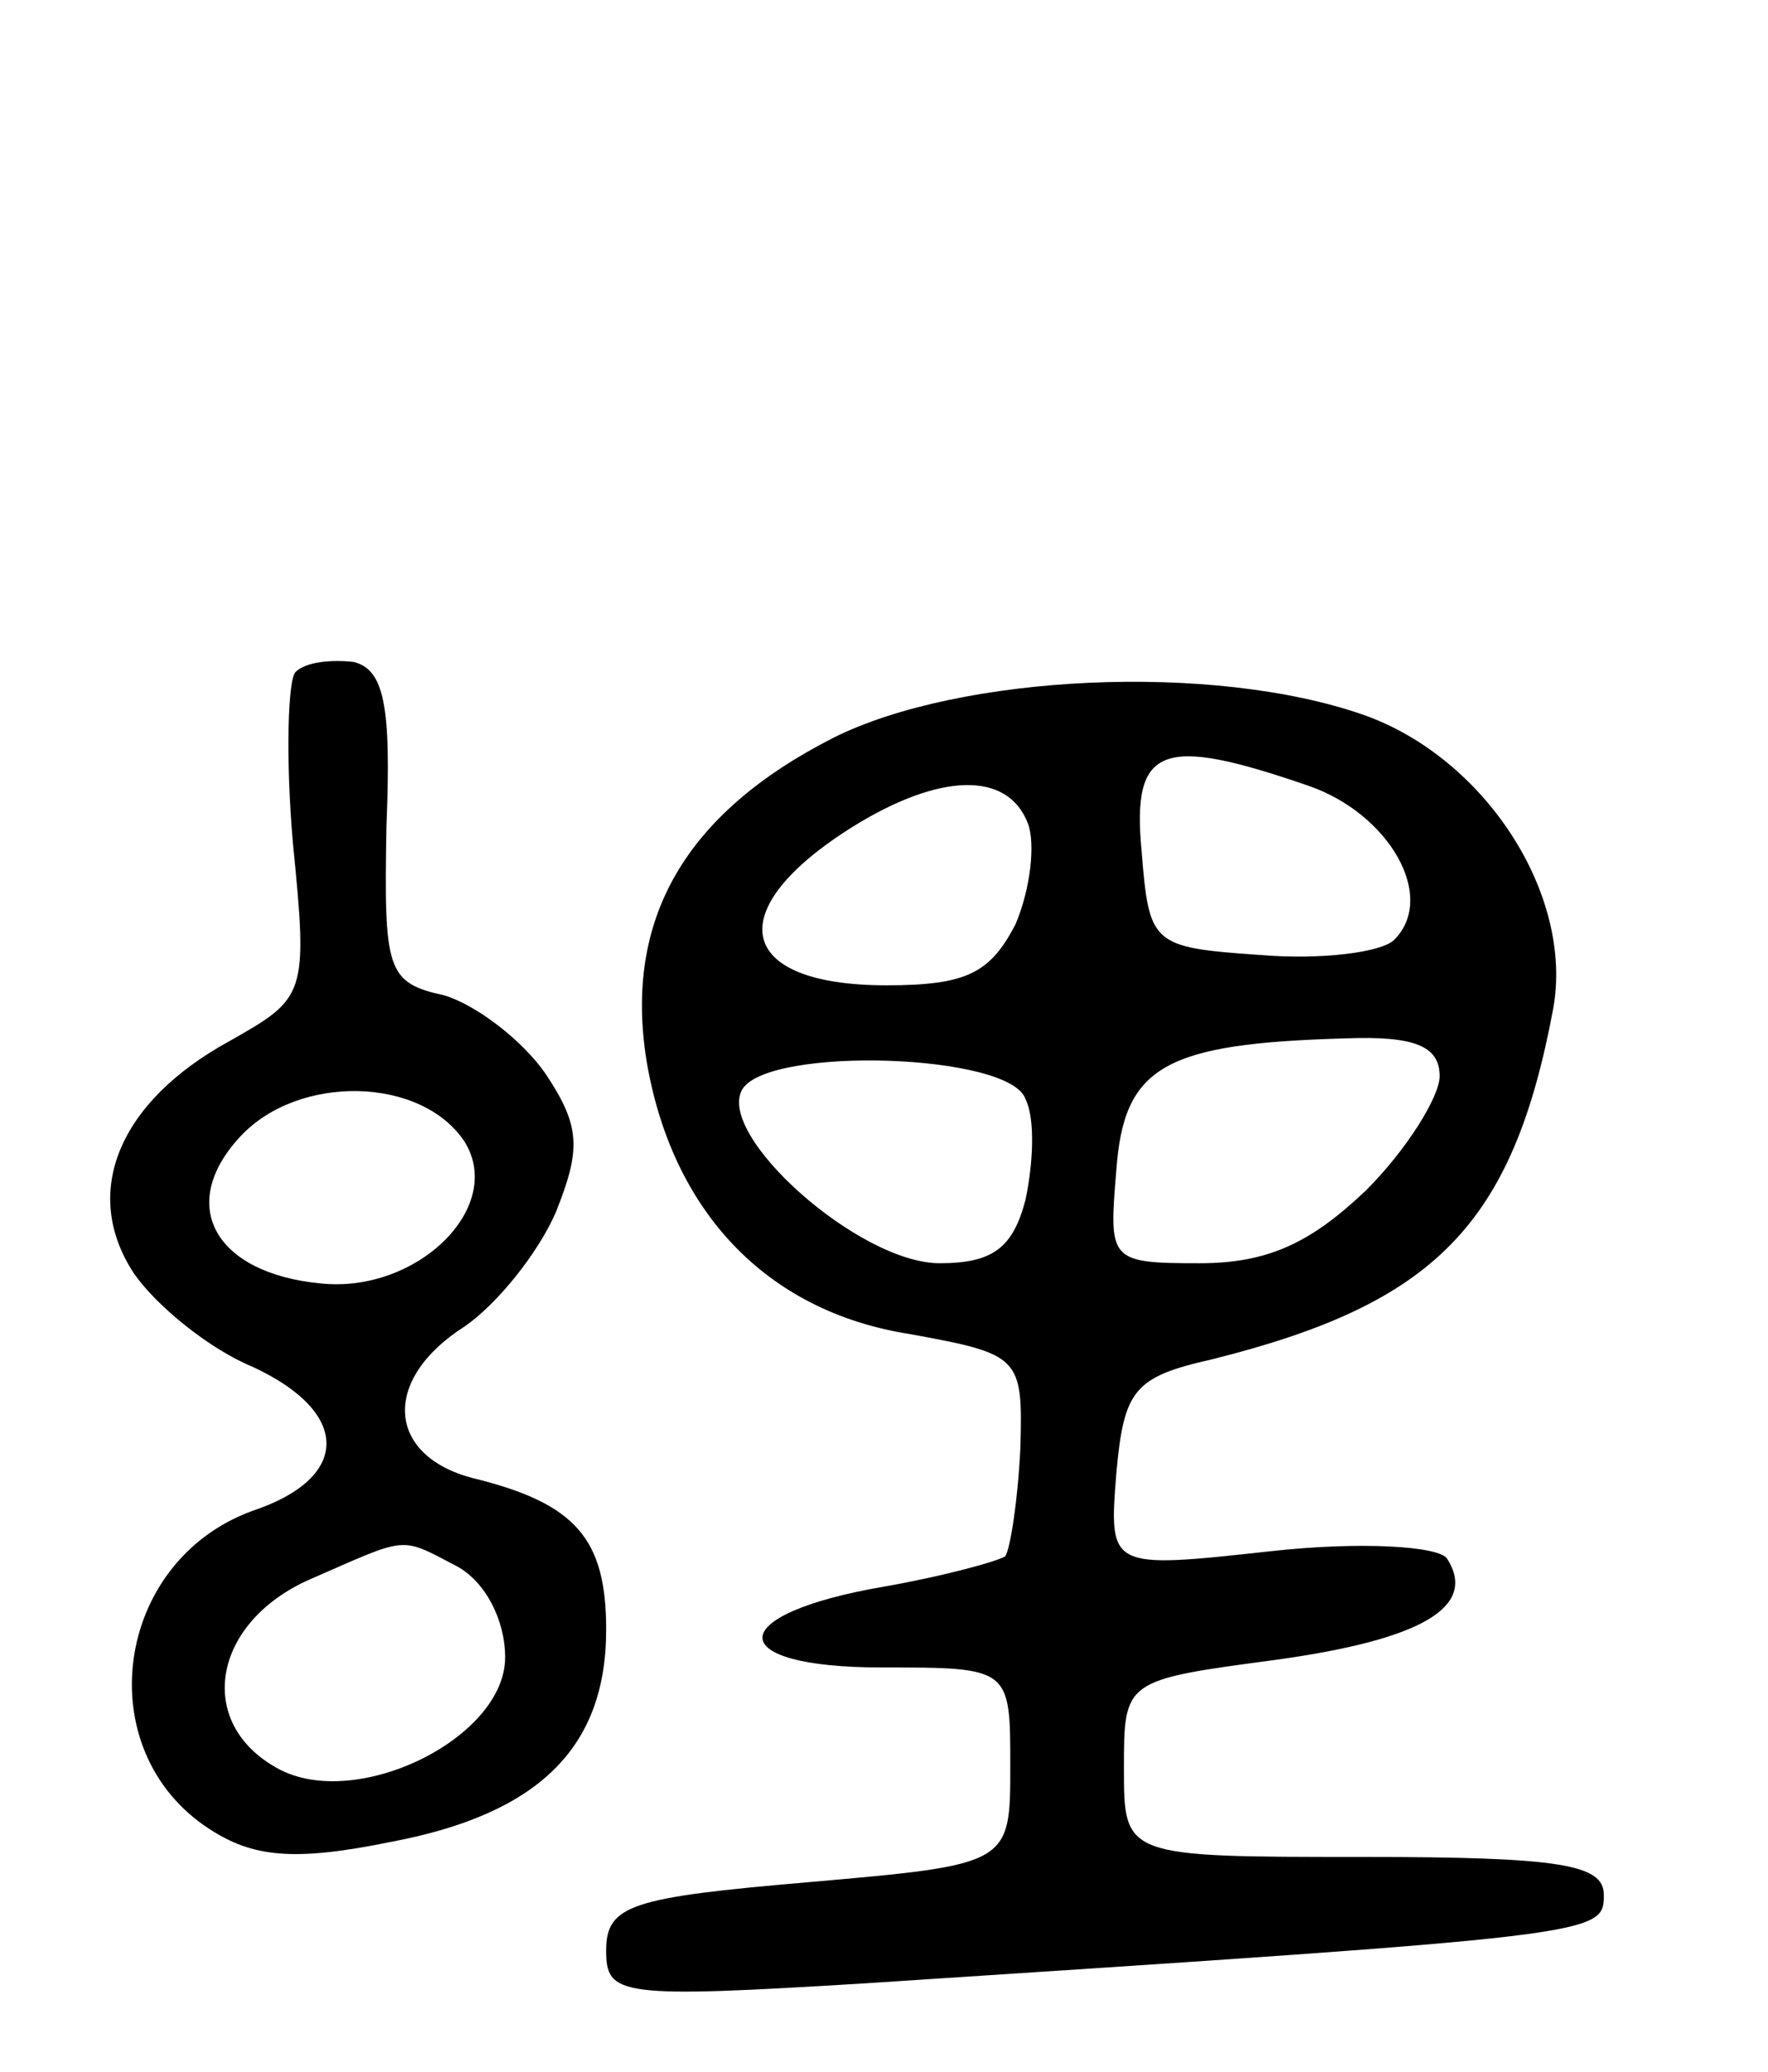 <svg version="1.0" xmlns="http://www.w3.org/2000/svg"
 width="70pt" height="82pt" viewBox="0 0 70 82"
 preserveAspectRatio="xMidYMid meet">
<g transform="translate(0,82) scale(0.1,-0.1)"
fill="#000000" stroke="none">
<path d="M117 554 c-3 -3 -4 -34 -1 -68 6 -60 5 -61 -25 -78 -44 -24 -59 -60
-38 -92 9 -13 30 -30 47 -37 39 -18 39 -44 0 -57 -55 -20 -65 -95 -17 -126 17
-11 33 -13 72 -5 58 11 85 37 85 84 0 36 -12 50 -53 60 -34 9 -36 39 -3 60 13
9 29 29 36 45 10 25 10 34 -4 55 -9 13 -27 27 -40 31 -23 5 -24 10 -23 67 2
48 -1 62 -13 65 -9 1 -19 0 -23 -4z m67 -186 c16 -26 -19 -60 -57 -56 -42 4
-57 31 -32 58 23 25 72 24 89 -2z m-3 -168 c11 -6 19 -21 19 -36 0 -32 -59
-61 -90 -44 -33 18 -26 58 13 75 39 17 35 17 58 5z"/>
<path d="M330 528 c-59 -30 -83 -72 -74 -128 10 -59 47 -99 104 -108 44 -8 45
-9 44 -45 -1 -21 -4 -40 -6 -43 -3 -2 -25 -8 -48 -12 -64 -11 -64 -32 -1 -32
51 0 51 0 51 -39 0 -39 0 -39 -80 -46 -70 -6 -80 -9 -80 -27 0 -18 5 -19 103
-13 291 19 292 19 292 35 0 12 -17 15 -95 15 -95 0 -95 0 -95 35 0 35 0 35 60
43 58 8 80 21 68 40 -3 5 -34 7 -70 3 -64 -7 -64 -7 -61 31 3 33 7 38 38 45
88 22 119 53 135 139 8 45 -27 99 -75 116 -60 21 -160 16 -210 -9z m188 -19
c32 -11 51 -44 34 -61 -5 -5 -29 -8 -53 -6 -43 3 -44 4 -47 41 -4 42 8 46 66
26z m-111 -15 c3 -8 1 -26 -5 -40 -10 -19 -19 -24 -51 -24 -60 0 -66 30 -13
63 34 21 61 22 69 1z m163 -100 c0 -8 -13 -29 -29 -45 -22 -21 -39 -29 -66
-29 -36 0 -36 1 -33 37 3 41 19 50 91 52 27 1 37 -3 37 -15z m-164 -9 c4 -8 3
-26 0 -40 -5 -19 -13 -25 -34 -25 -32 0 -89 51 -78 69 11 17 106 14 112 -4z"/>
</g>
</svg>
